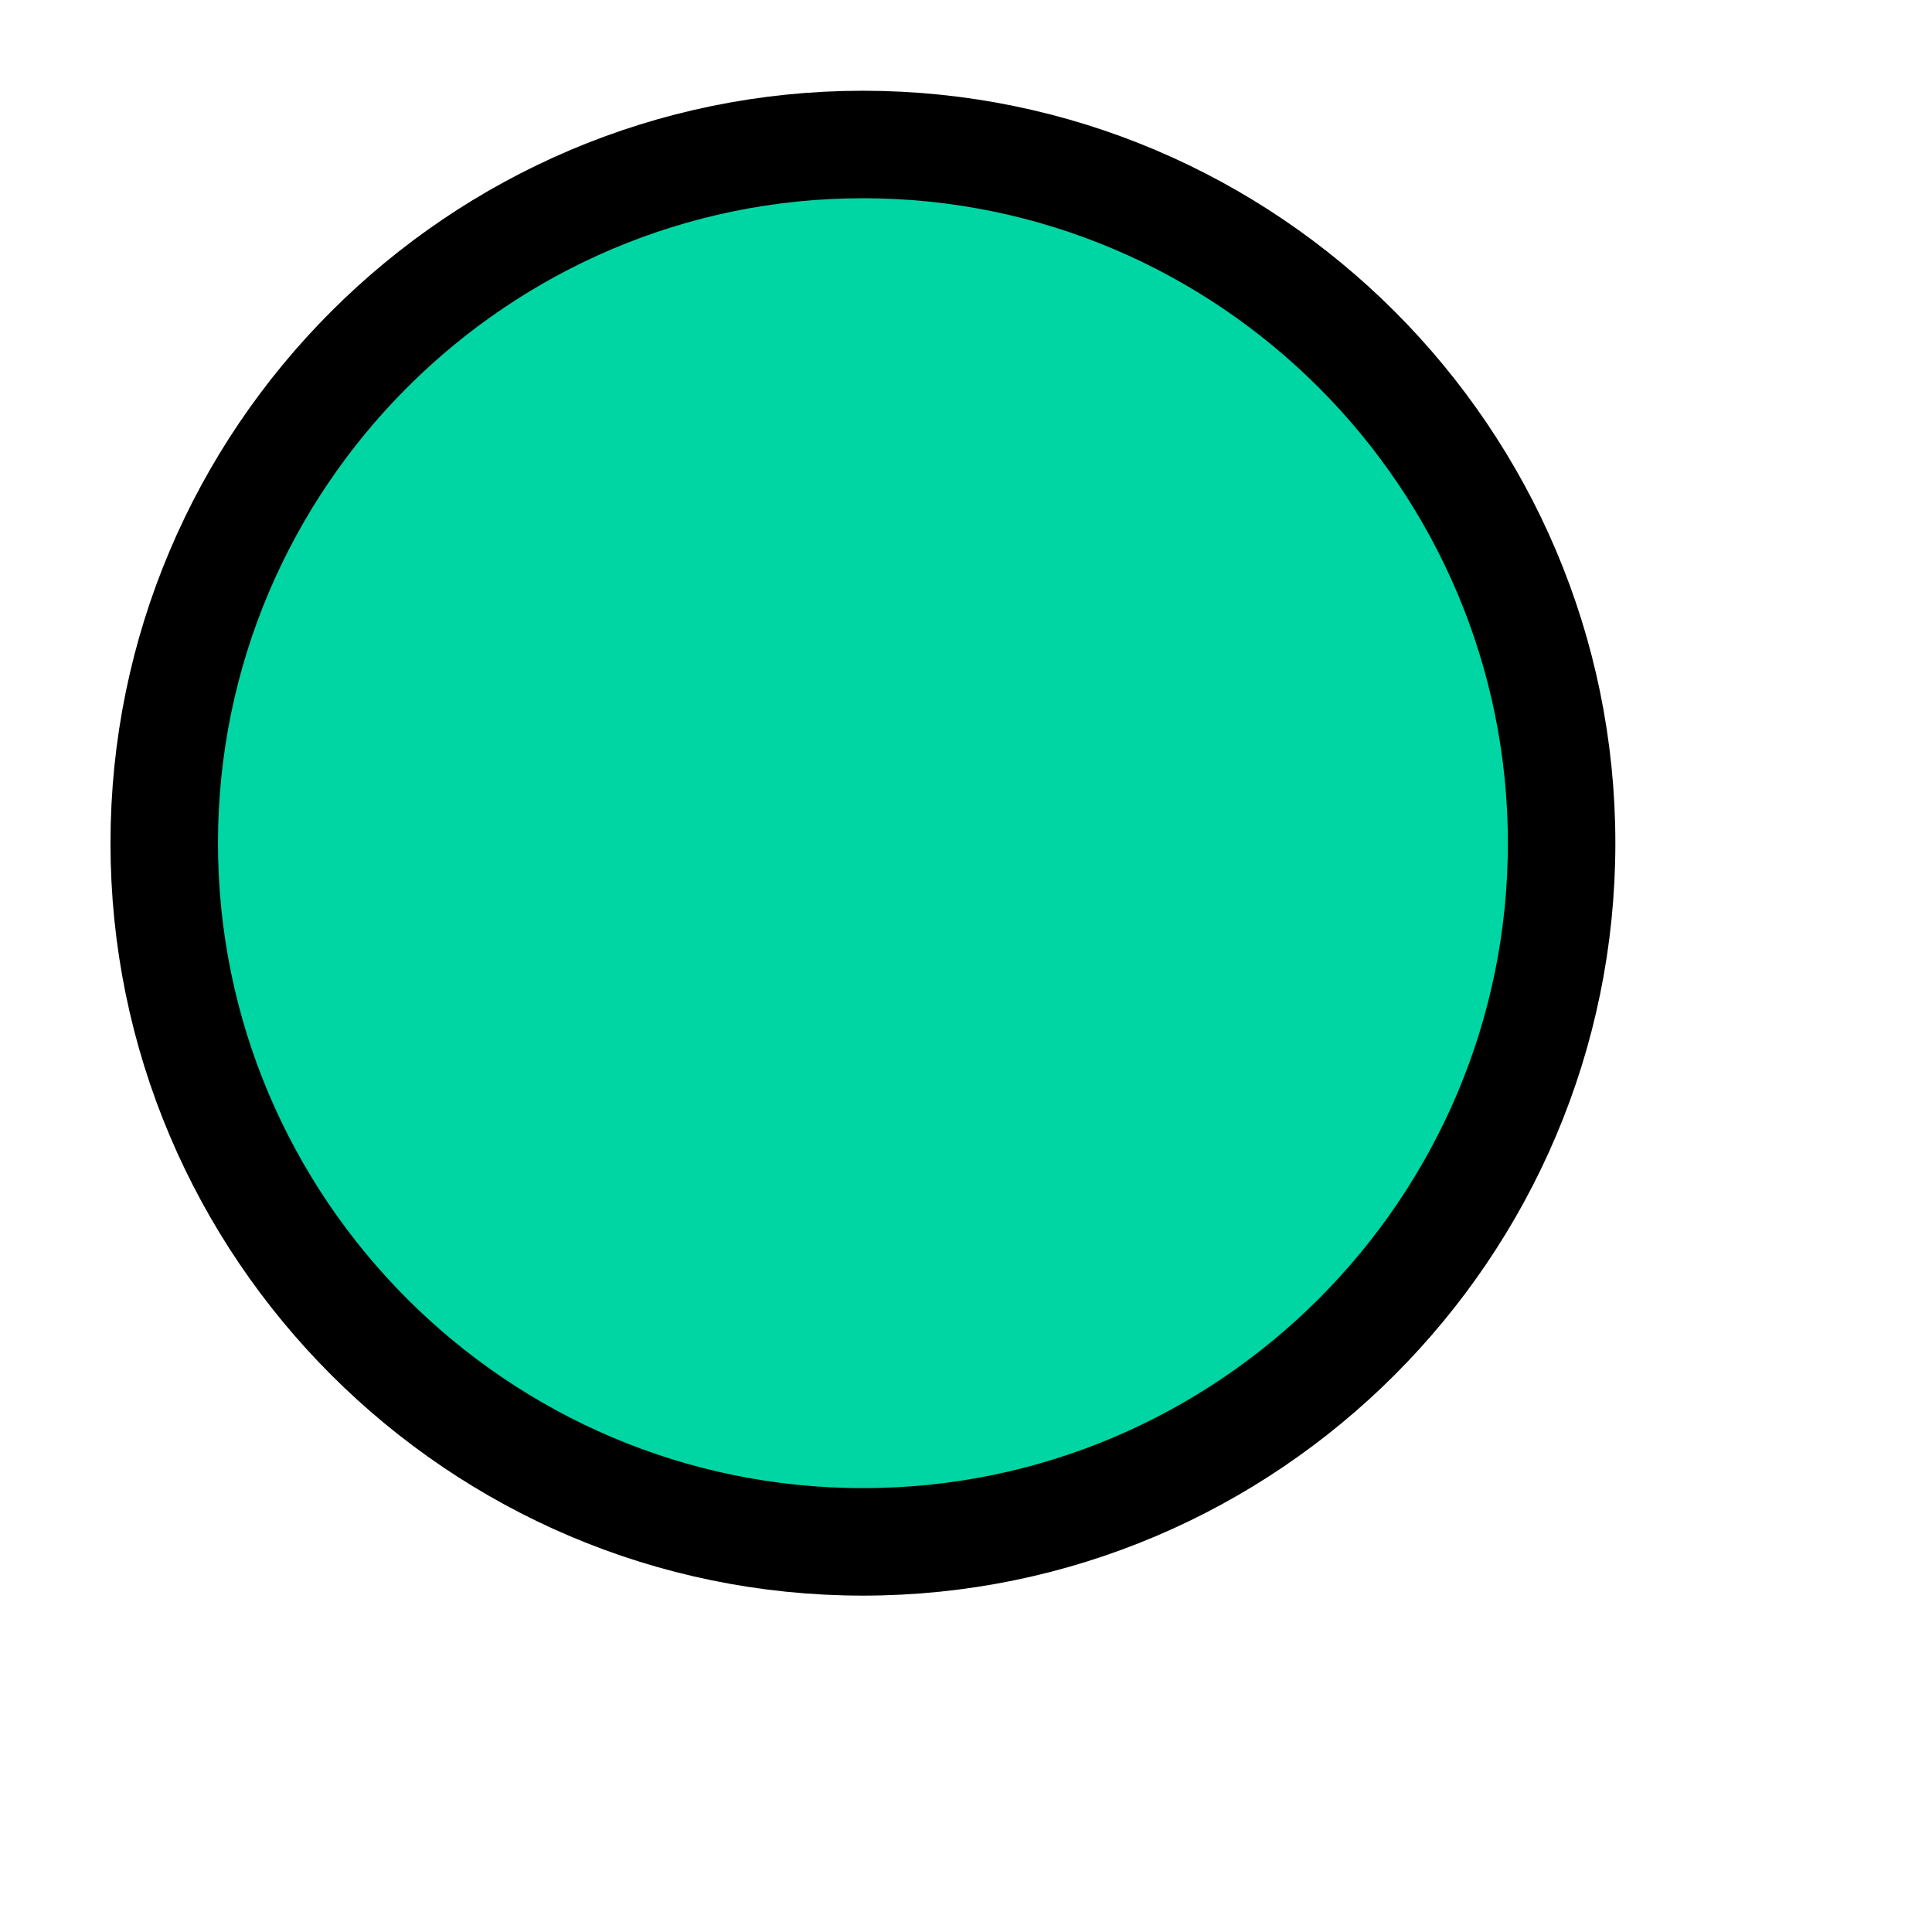 <?xml version="1.0" encoding="UTF-8" standalone="no"?>
<!-- Created with Inkscape (http://www.inkscape.org/) -->

<svg
   width="0.188in"
   height="0.188in"
   viewBox="0 0 4.762 4.763"
   version="1.1"
   id="svg5"
   inkscape:version="1.1.1 (3bf5ae0d25, 2021-09-20)"
   sodipodi:docname="nodes-socket_geometry.svg"
   xmlns:inkscape="http://www.inkscape.org/namespaces/inkscape"
   xmlns:sodipodi="http://sodipodi.sourceforge.net/DTD/sodipodi-0.dtd"
   xmlns="http://www.w3.org/2000/svg"
   xmlns:svg="http://www.w3.org/2000/svg">
  <sodipodi:namedview
     id="namedview7"
     pagecolor="#808080"
     bordercolor="#666666"
     borderopacity="1.0"
     inkscape:pageshadow="2"
     inkscape:pageopacity="0"
     inkscape:pagecheckerboard="true"
     inkscape:document-units="mm"
     showgrid="false"
     inkscape:showpageshadow="false"
     units="in"
     showborder="false"
     fit-margin-top="0"
     fit-margin-left="0"
     fit-margin-right="0"
     fit-margin-bottom="0"
     inkscape:zoom="10.649457"
     inkscape:cx="52.209235"
     inkscape:cy="13.897422"
     inkscape:window-width="1536"
     inkscape:window-height="734"
     inkscape:window-x="374"
     inkscape:window-y="312"
     inkscape:window-maximized="0"
     inkscape:current-layer="layer1" />
  <defs
     id="defs2" />
  <g
     inkscape:label="Layer 1"
     inkscape:groupmode="layer"
     id="layer1"
     transform="translate(336.345,54.696)">
    <g
       id="g11031"
       transform="matrix(0.265,0,0,0.265,-340.819,-28.4)"
       style="display:inline;enable-background:new">
      <path
         style="color:#000000;font-style:normal;font-variant:normal;font-weight:normal;font-stretch:normal;font-size:medium;line-height:normal;font-family:sans-serif;font-variant-ligatures:normal;font-variant-position:normal;font-variant-caps:normal;font-variant-numeric:normal;font-variant-alternates:normal;font-feature-settings:normal;text-indent:0;text-align:start;text-decoration:none;text-decoration-line:none;text-decoration-style:solid;text-decoration-color:#000000;letter-spacing:normal;word-spacing:normal;text-transform:none;writing-mode:lr-tb;direction:ltr;text-orientation:mixed;dominant-baseline:auto;baseline-shift:baseline;text-anchor:start;white-space:normal;shape-padding:0;clip-rule:nonzero;display:inline;overflow:visible;visibility:visible;isolation:auto;mix-blend-mode:normal;color-interpolation:sRGB;color-interpolation-filters:linearRGB;solid-color:#000000;solid-opacity:1;fill:#00d6a3;fill-opacity:1;fill-rule:nonzero;stroke:#000000;stroke-width:1;stroke-linecap:round;stroke-linejoin:round;stroke-miterlimit:4;stroke-dasharray:none;stroke-dashoffset:0;stroke-opacity:1;marker:none;paint-order:fill markers stroke;color-rendering:auto;image-rendering:auto;shape-rendering:auto;text-rendering:auto;enable-background:new"
         d="m 24.909,-97.886 c -3.582,0 -6.5,2.918 -6.5,6.5 0,3.582 2.918,6.5 6.5,6.5 3.582,0 6.5,-2.918 6.5,-6.5 0,-3.582 -2.918,-6.5 -6.5,-6.5 z"
         id="circle13982-36-3"
         inkscape:connector-curvature="0"
         sodipodi:nodetypes="sssss"
         inkscape:export-filename="/work/devo/inkscape/circle.png"
         inkscape:export-xdpi="96"
         inkscape:export-ydpi="96" />
      <rect
         style="fill:none;fill-opacity:1;stroke:none;stroke-width:1;stroke-linecap:round;stroke-linejoin:round;stroke-miterlimit:4;stroke-dasharray:none;stroke-opacity:1"
         id="rect13277-06-6"
         width="18"
         height="18"
         x="16.909"
         y="-99.386" />
    </g>
  </g>
</svg>
